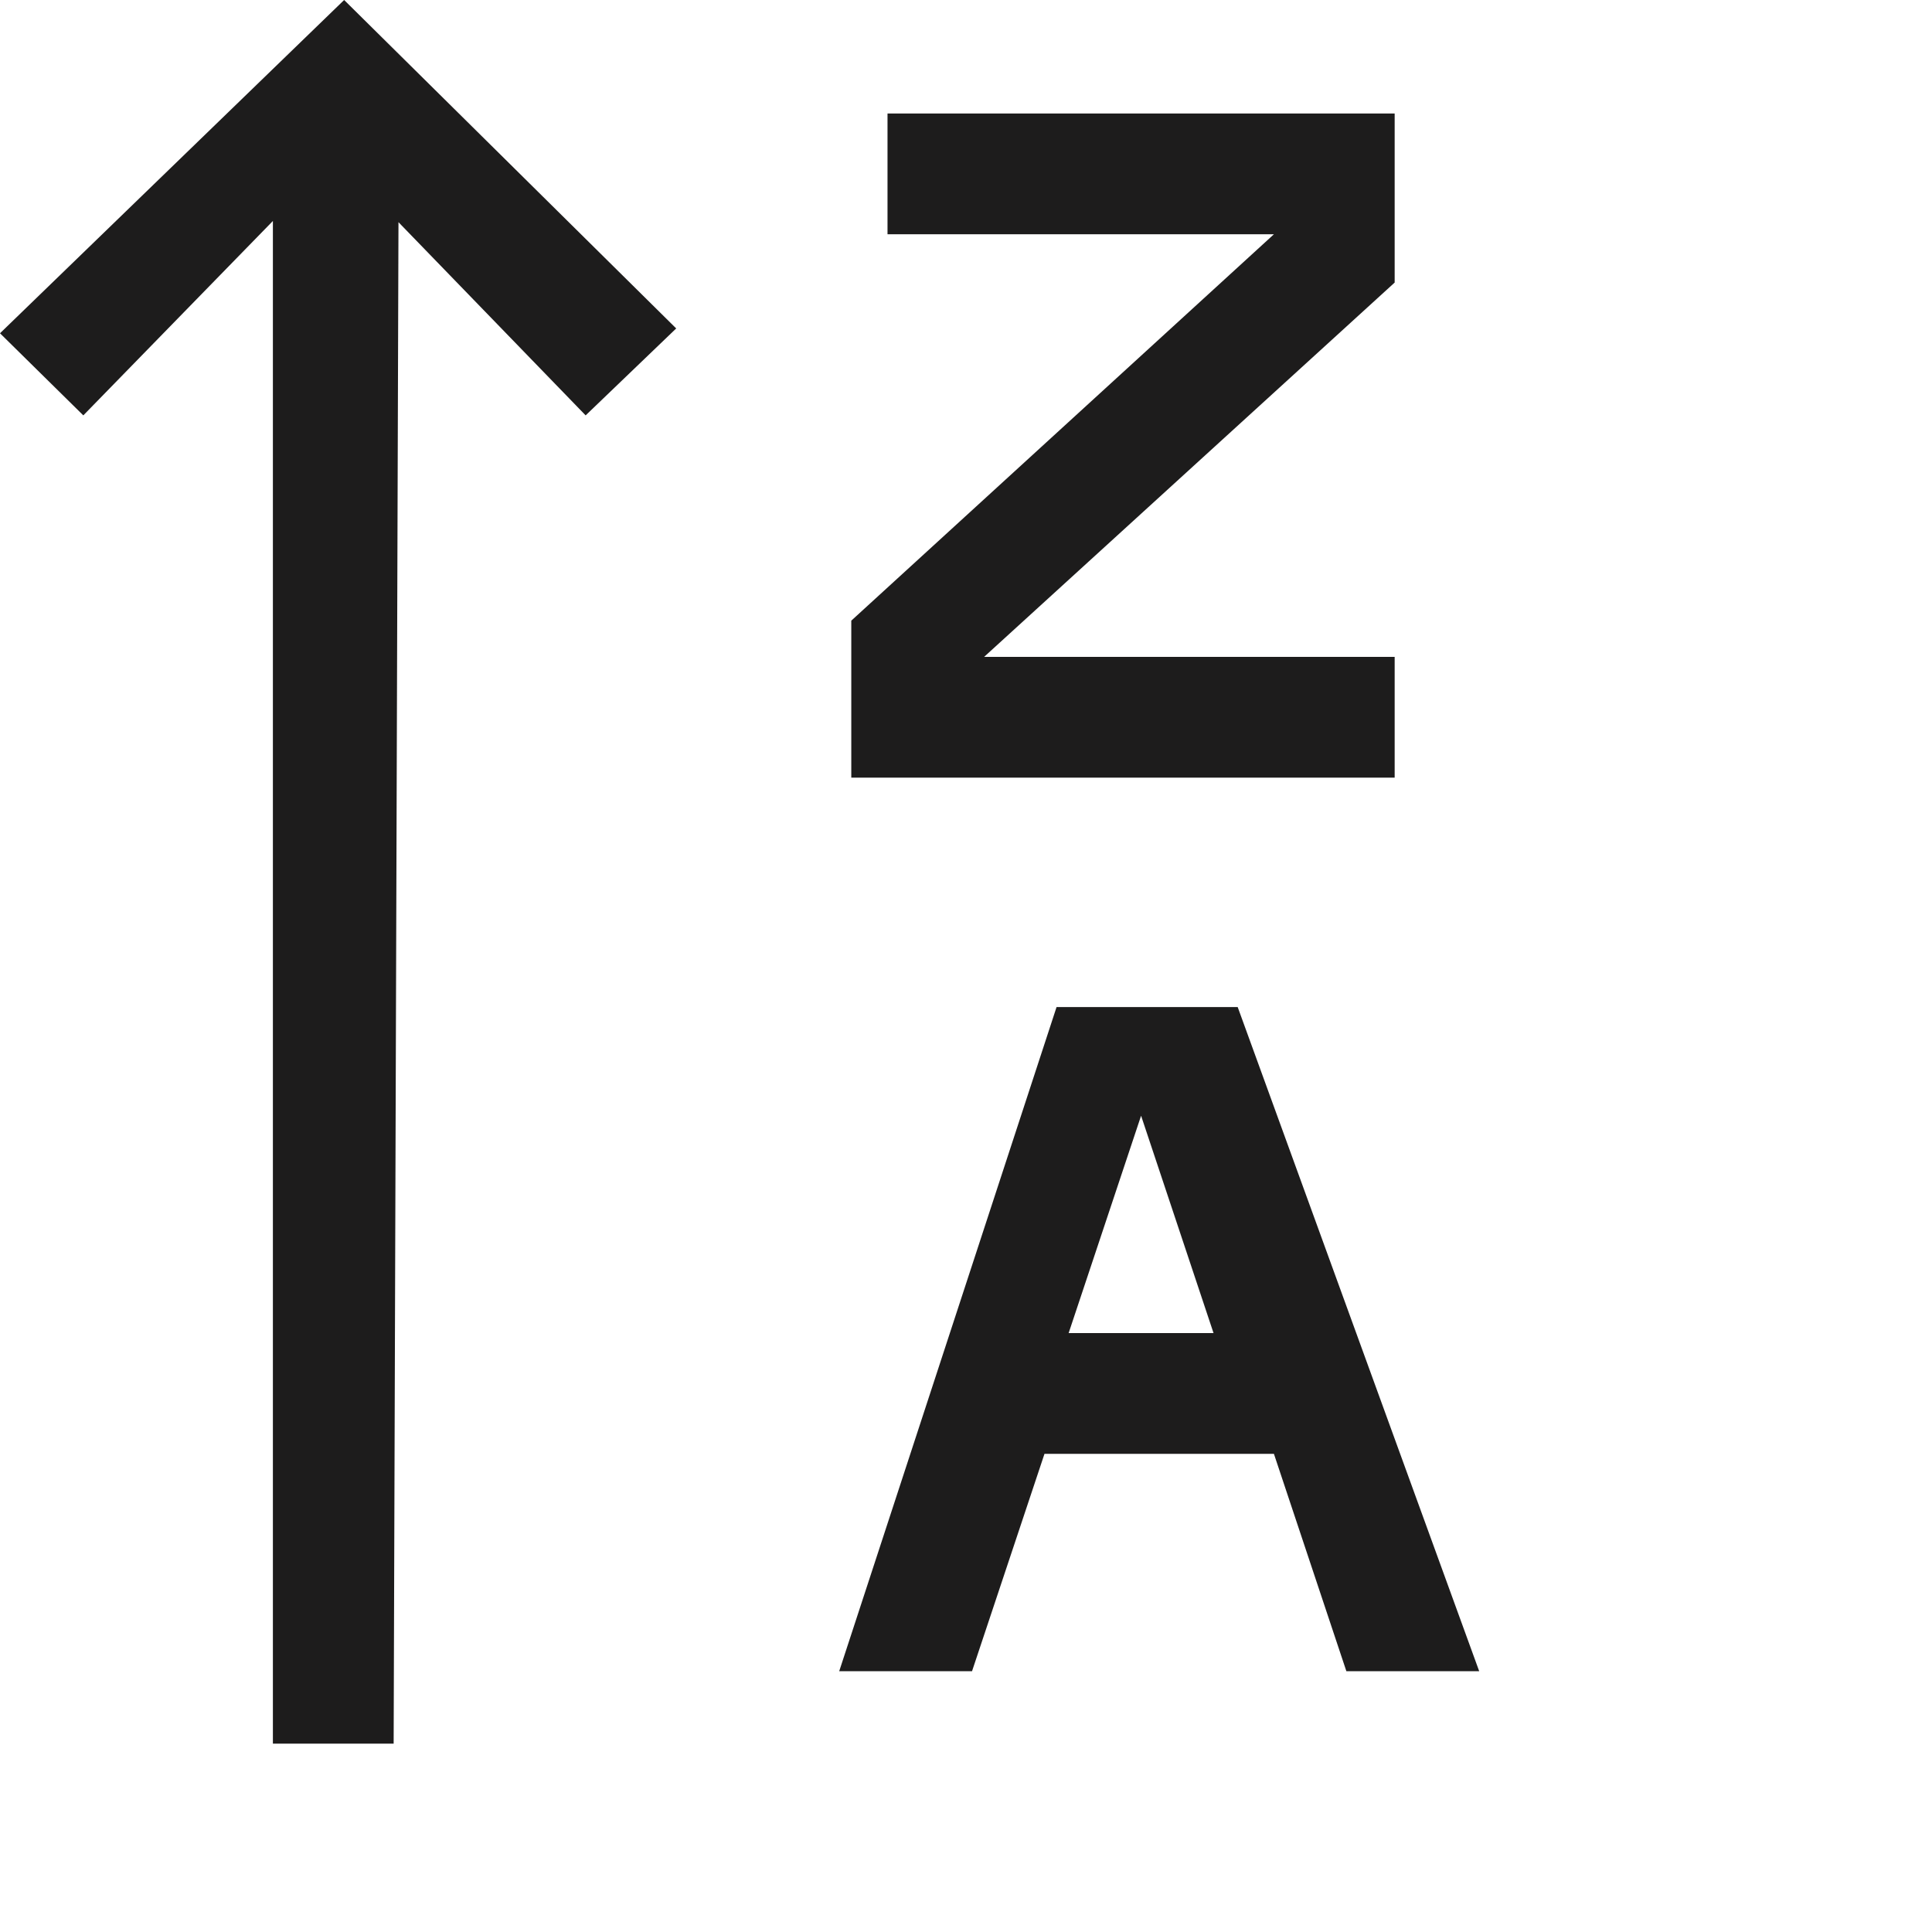 <svg id="Layer_1" width="16" height="16" data-name="Layer 1" xmlns="http://www.w3.org/2000/svg" viewBox="0 0 16 16 16.45"><defs><style>.cls-1{fill:#1d1c1c;}</style></defs><path class="cls-1" d="M13.8,1.5H9.5v1h3.2L9.2,5.7V7h4.5V6H10.3l3.4-3.1V1.5Z" transform="translate(-2.15 -0.56)"/><path class="cls-1" d="M12.4,8.9H10.9L9.1,14.4h1.1l.6-1.8h1.9l.6,1.8h1.1ZM11,11.6l.6-1.8h0l.6,1.8Z" transform="translate(-2.15 -0.56)"/><path class="cls-1" d="M7,4,5.45,2.4,5.41,15h-1l0-12.61L2.84,4l-.69-.68L5,.56,7.75,3.28Z" transform="translate(-2.15 -0.56)"/></svg>